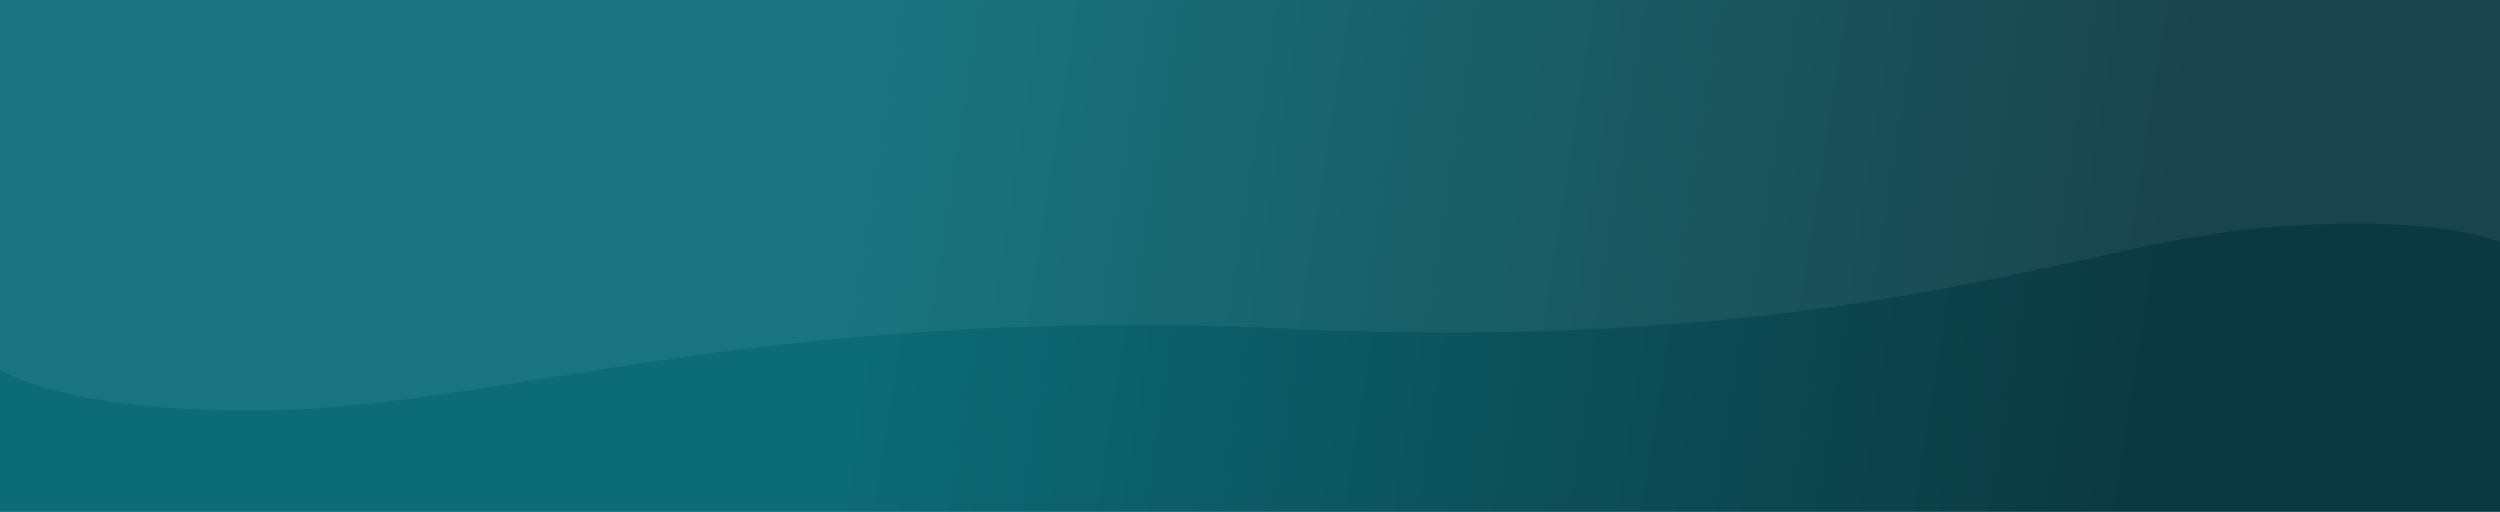 <svg width="1920" height="393" viewBox="0 0 1920 393" fill="none" xmlns="http://www.w3.org/2000/svg">
<rect x="0" y="0" width="1920" height="393" fill="#808080" stroke="none"/>
<g clip-path="url(#clip0_625_23475)">
<rect width="1920" height="393" fill="url(#paint0_linear_625_23475)"/>
<g opacity="0.1">
<path d="M0 793.458C0 793.458 48.475 876.374 190.901 876.374C386.104 876.374 569.703 659.264 991.983 709.422C1414.26 759.58 1593.67 538.735 1732.1 504.747C1870.53 470.759 1920 532.012 1920 532.012V-23H0V793.458Z" fill="white" fill-opacity="0.4"/>
<path d="M0 284.189C0 284.189 48.475 315.385 190.901 315.385C386.104 315.385 569.703 233.699 991.983 252.571C1414.26 271.442 1593.67 188.35 1732.1 175.563C1870.53 162.775 1920 185.821 1920 185.821V-23H0V284.189Z" fill="white"/>
<path d="M1920 839.024C1920 839.024 1871.53 747.145 1729.1 747.145C1533.9 747.145 1567.18 518.363 928.017 604.182C288.85 690 326.33 458.021 187.902 428.916C49.474 399.812 4.75645e-05 452.264 4.75645e-05 452.264V-23H1920V839.024Z" fill="white" fill-opacity="0.1"/>
</g>
</g>
<defs>
<linearGradient id="paint0_linear_625_23475" x1="654.5" y1="195.968" x2="1637.98" y2="351.465" gradientUnits="userSpaceOnUse">
<stop stop-color="#006571"/>
<stop offset="1" stop-color="#013038"/>
</linearGradient>
<clipPath id="clip0_625_23475">
<rect width="1920" height="393" fill="white"/>
</clipPath>
</defs>
</svg>

